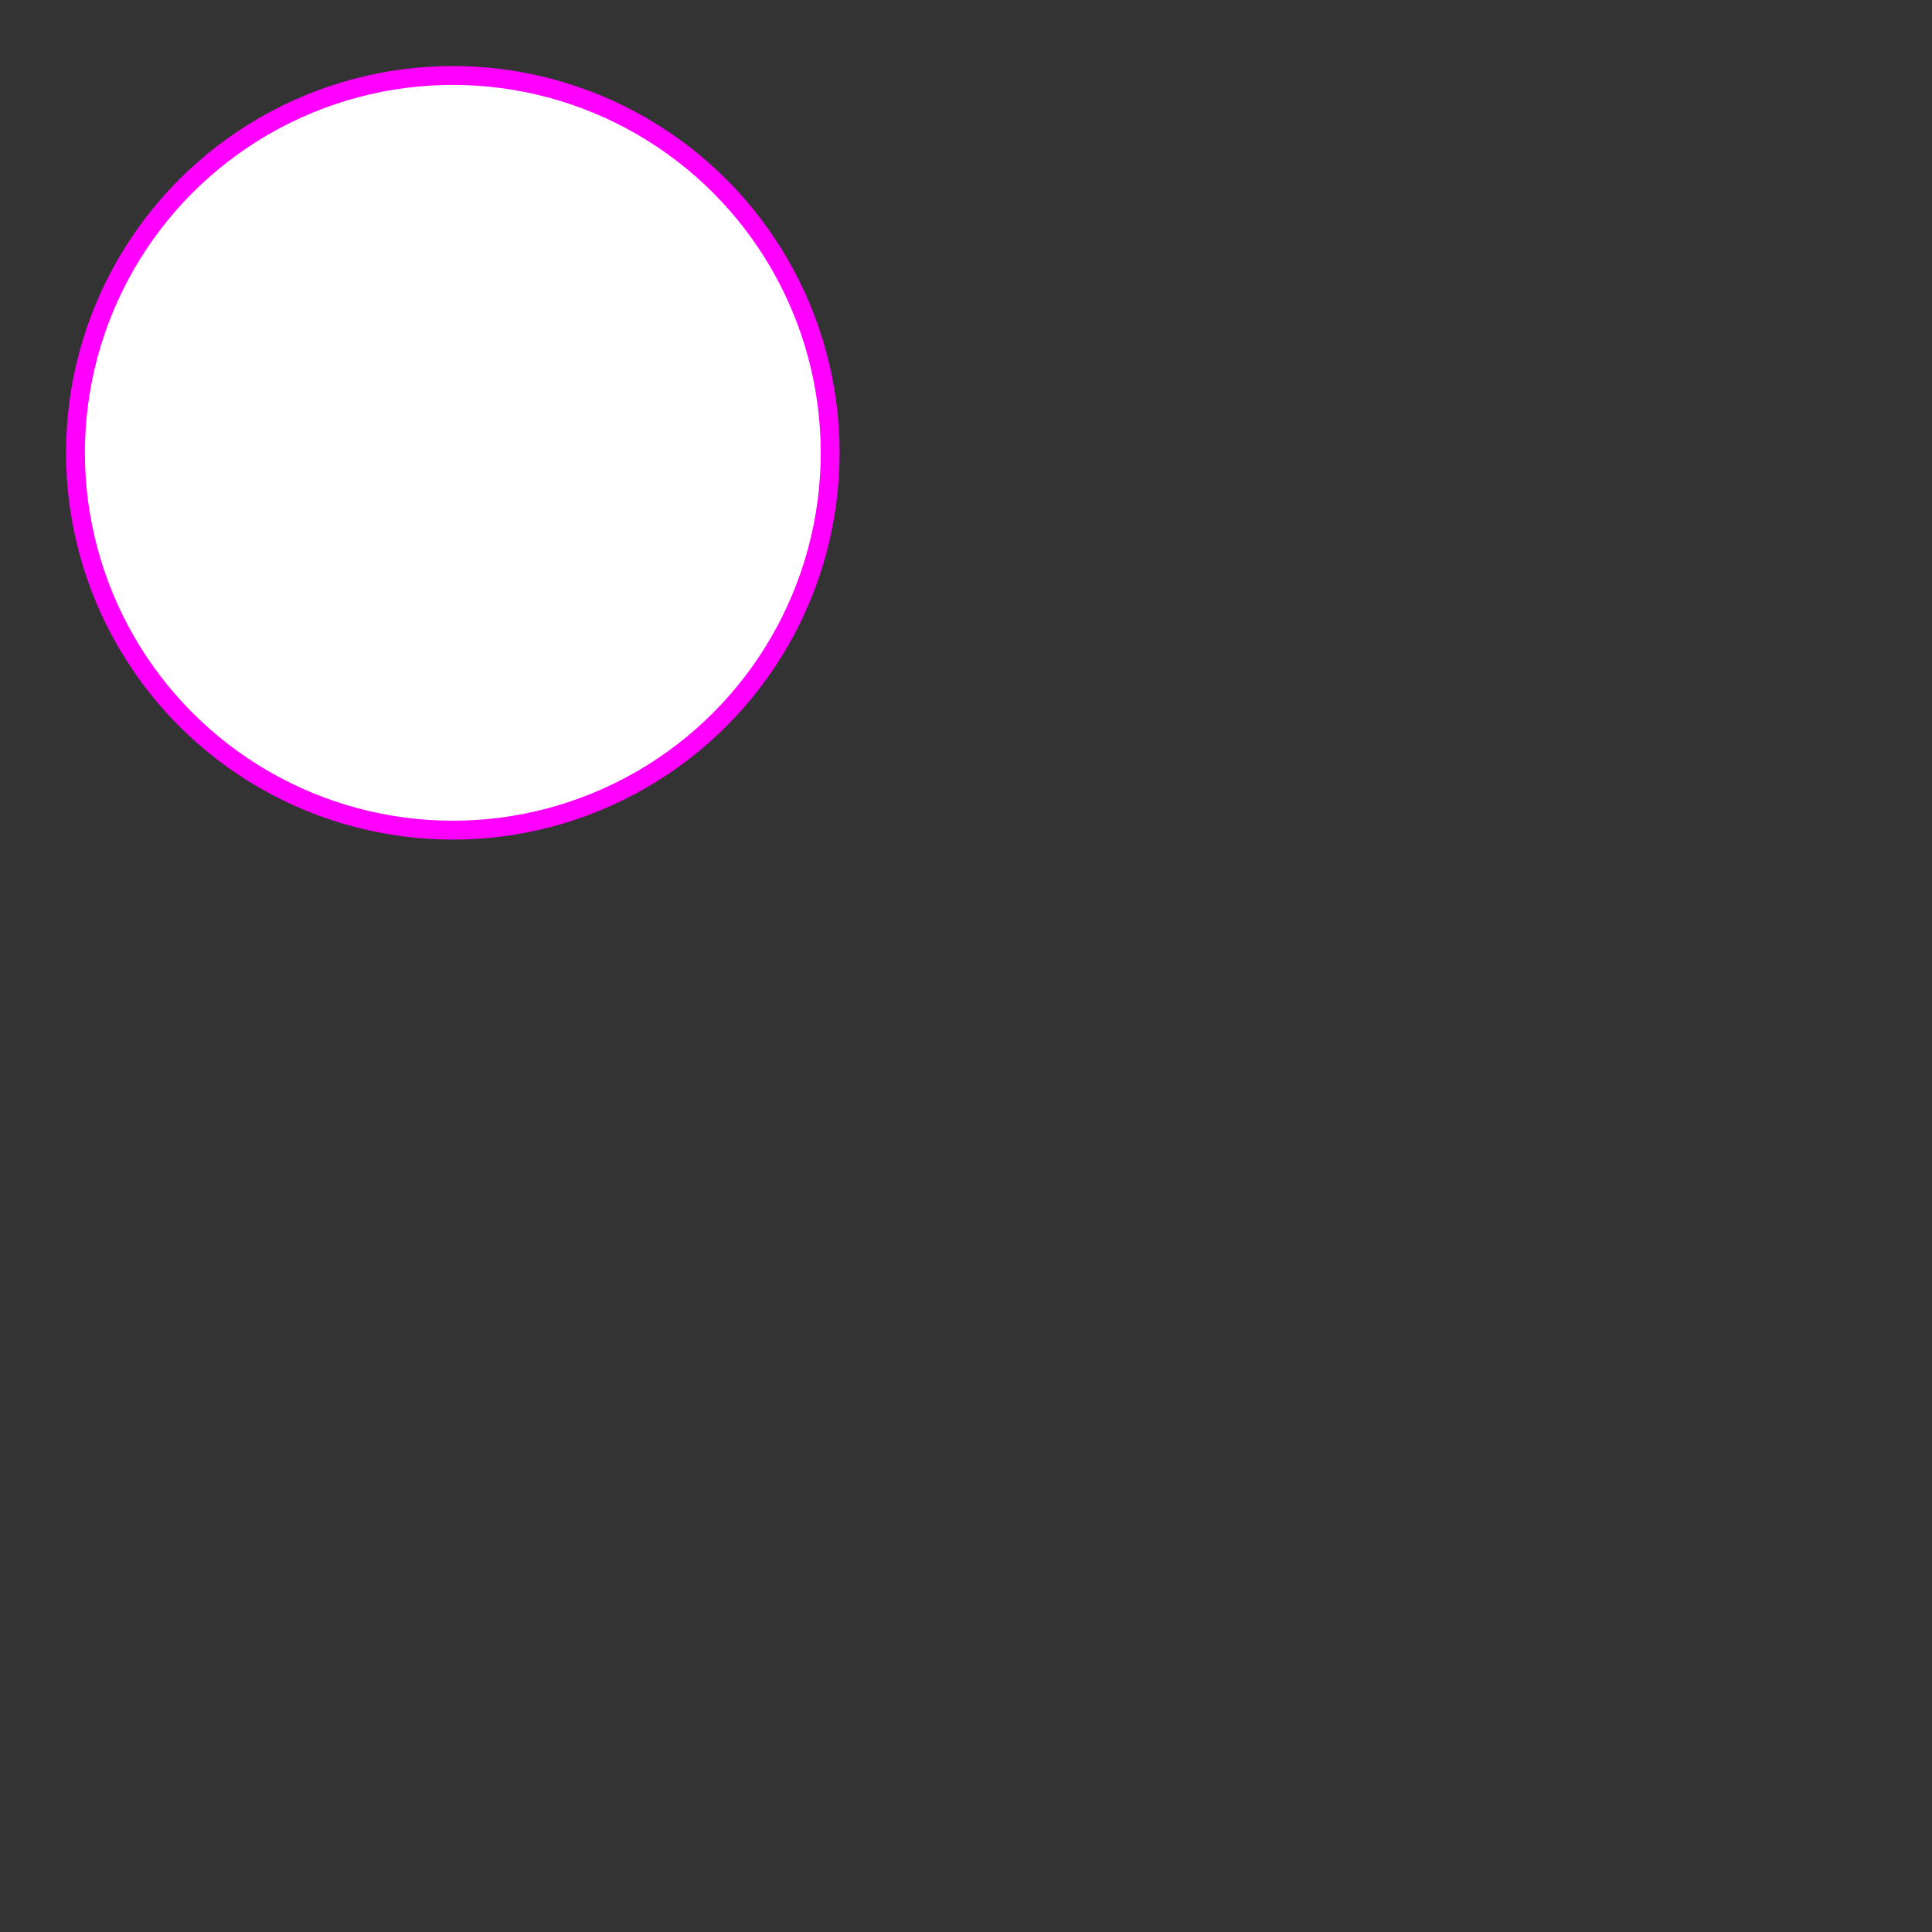 <svg width="512.000" height="512.000" viewbox="0.000 0.000 512.000 512.000"><rect width="100%" height="100%" fill="#333333" stroke="none"/><ellipse rx="100.000" ry="100.000" cx="120.000" cy="120.000" style="stroke-opacity:1;stroke:#FF00FFFF;stroke-width:5;fill:#FFFFFFFF;"/></svg>